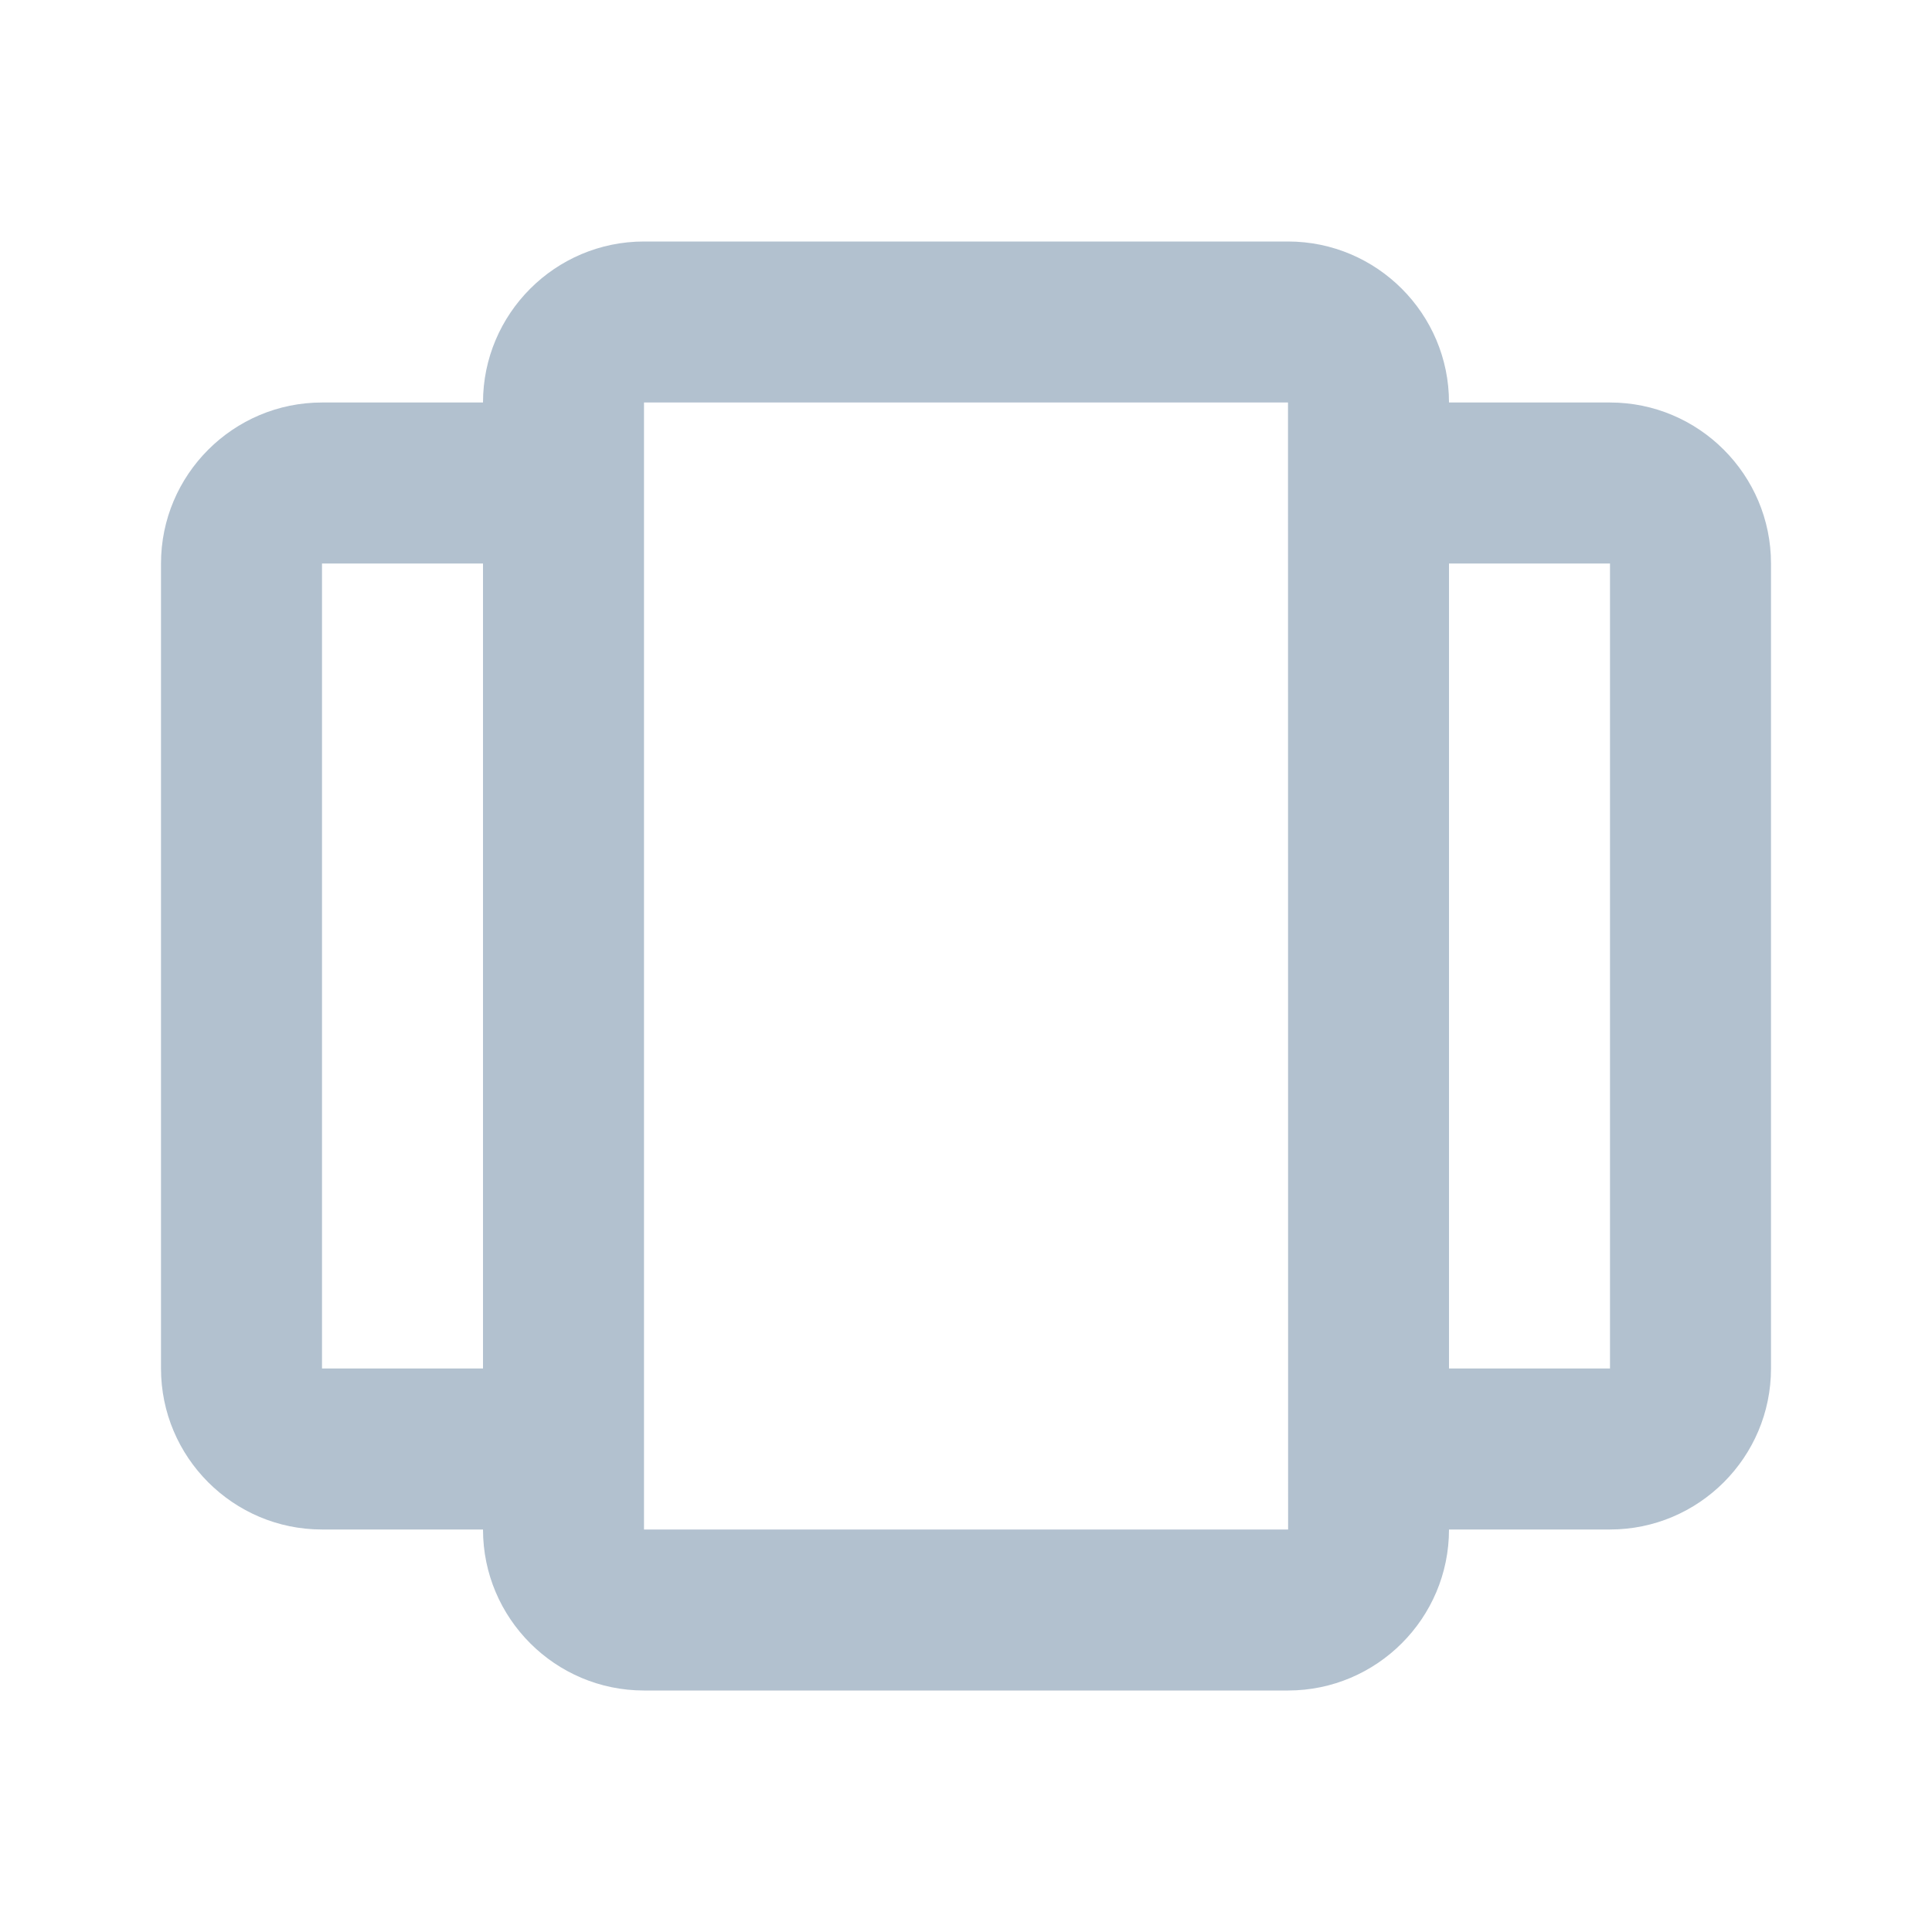 <svg width="18" height="18" viewBox="0 0 18 18" fill="none" xmlns="http://www.w3.org/2000/svg">
<path fill-rule="evenodd" clip-rule="evenodd" d="M3 14.25H4.5C4.5 15.077 5.173 15.75 6 15.75H12C12.827 15.75 13.5 15.077 13.5 14.25H15C15.827 14.25 16.5 13.577 16.5 12.75V5.25C16.5 4.423 15.827 3.75 15 3.75H13.5C13.5 2.923 12.827 2.25 12 2.25H6C5.173 2.25 4.5 2.923 4.5 3.75H3C2.173 3.75 1.5 4.423 1.5 5.25V12.75C1.5 13.577 2.173 14.25 3 14.25ZM15 5.25V12.75H13.5V5.25H15ZM6 3.75H12L12.001 14.25H6V12.75V3.75ZM3 5.25H4.5V12.75H3V5.25Z" fill="#B2C1CF"/>
</svg>
